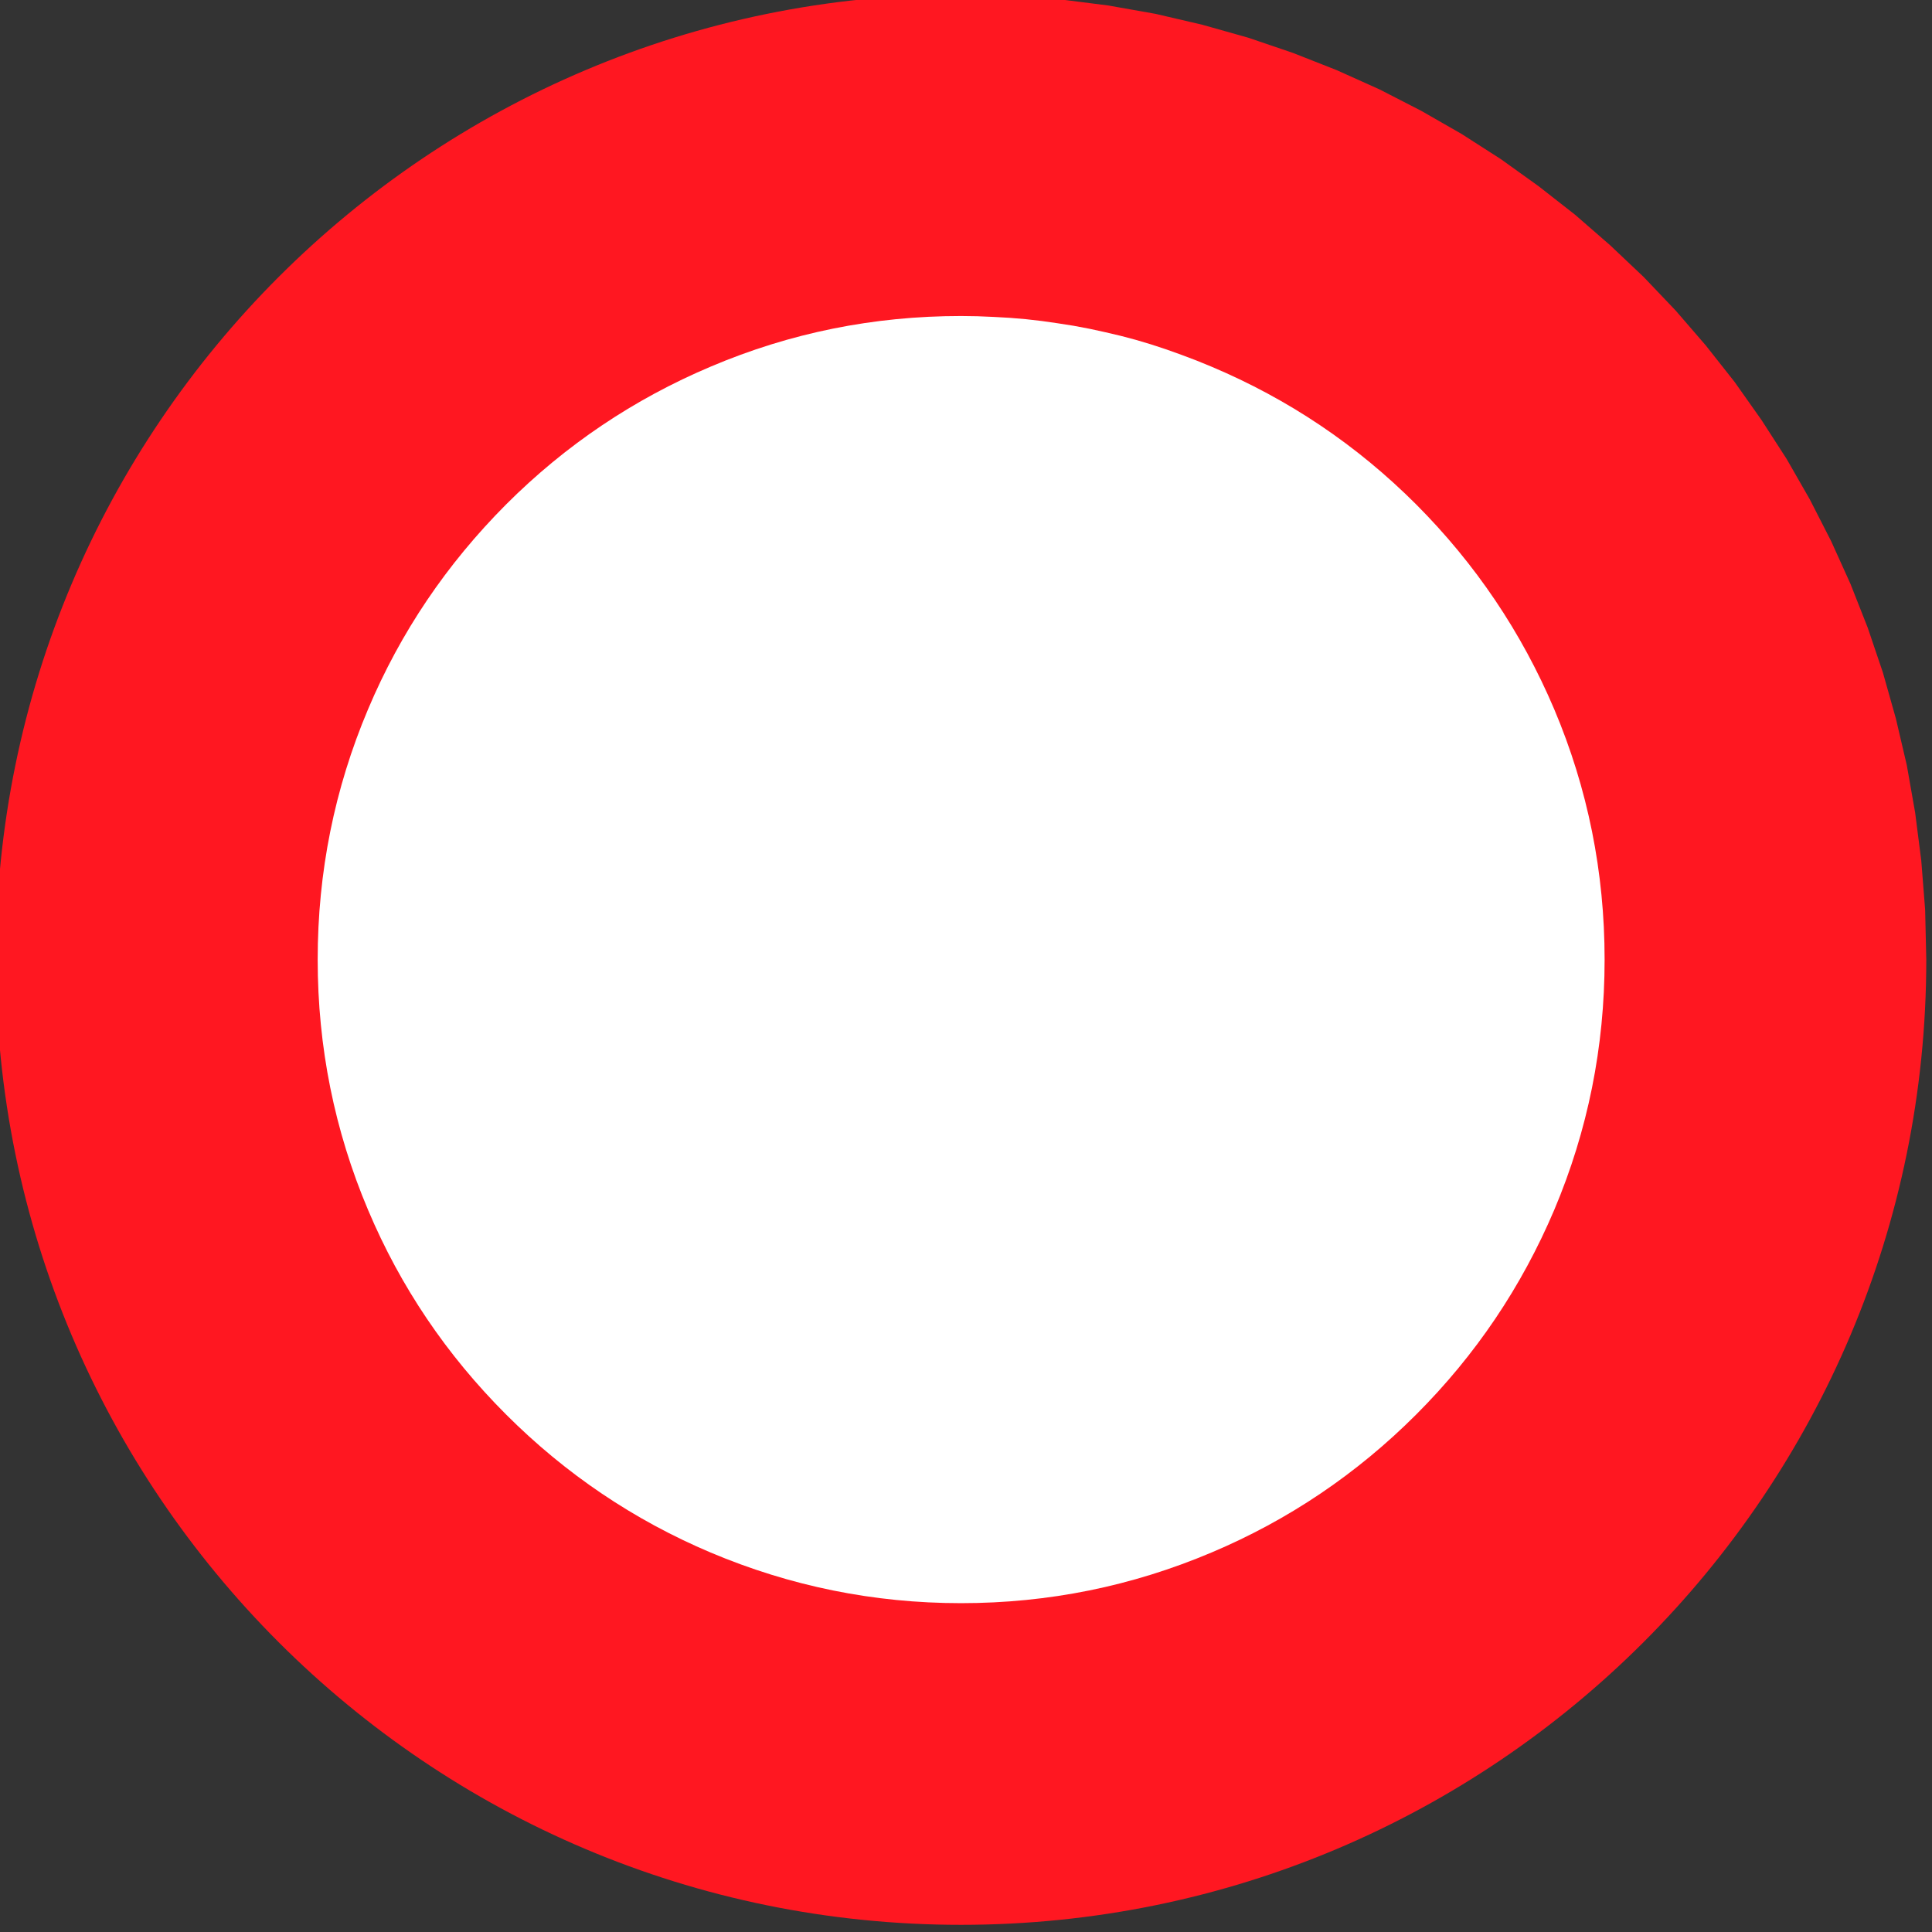 <?xml version="1.0" encoding="UTF-8" standalone="no"?>
<svg
   xmlns:dc="http://purl.org/dc/elements/1.1/"
   xmlns:cc="http://creativecommons.org/ns#"
   xmlns:rdf="http://www.w3.org/1999/02/22-rdf-syntax-ns#"
   xmlns:svg="http://www.w3.org/2000/svg"
   xmlns="http://www.w3.org/2000/svg"
   xmlns:sodipodi="http://sodipodi.sourceforge.net/DTD/sodipodi-0.dtd"
   xmlns:inkscape="http://www.inkscape.org/namespaces/inkscape"
   version="1.0"
   width="50"
   height="50"
   id="svg1949"
   inkscape:version="0.91 r13725"
   sodipodi:docname="signalisation_poids_limite.svg">
  <rect width="100%" height="100%" fill="#333333" stroke="none"/>
  <sodipodi:namedview
     pagecolor="#ffffff"
     bordercolor="#666666"
     borderopacity="1"
     objecttolerance="10"
     gridtolerance="10"
     guidetolerance="10"
     inkscape:pageopacity="0"
     inkscape:pageshadow="2"
     inkscape:window-width="1836"
     inkscape:window-height="1058"
     id="namedview8"
     showgrid="false"
     fit-margin-top="0"
     fit-margin-left="0"
     fit-margin-right="0"
     fit-margin-bottom="0"
     inkscape:zoom="2.220146"
     inkscape:cx="53.149659"
     inkscape:cy="52.699288"
     inkscape:window-x="76"
     inkscape:window-y="-8"
     inkscape:window-maximized="1"
     inkscape:current-layer="svg1949" />
  <defs
     id="defs1951" />
  <g
     transform="matrix(0.47,0,0,0.47,-140.301,-183.746)"
     id="layer1">
    <g
       transform="matrix(1.25,0,0,-1.25,-19.219,974.825)"
       style="font-style:normal;font-variant:normal;font-weight:normal;font-stretch:normal;letter-spacing:normal;word-spacing:normal;text-anchor:start;fill:none;fill-opacity:1;stroke:#000000;stroke-linecap:butt;stroke-linejoin:miter;stroke-miterlimit:10.433;stroke-dasharray:none;stroke-dashoffset:0;stroke-opacity:1"
       id="g10"
       xml:space="preserve">
<path
   d="m 296.52,467.35 2.19,-0.05 2.16,-0.17 2.13,-0.27 2.09,-0.37 2.06,-0.48 2.02,-0.57 1.97,-0.67 1.93,-0.76 1.89,-0.85 1.83,-0.94 1.78,-1.02 1.73,-1.11 1.66,-1.19 1.61,-1.26 1.54,-1.34 1.48,-1.4 1.41,-1.48 1.33,-1.54 1.27,-1.61 1.18,-1.67 1.11,-1.72 1.02,-1.78 0.94,-1.84 0.85,-1.88 0.76,-1.93 0.67,-1.98 0.57,-2.02 0.48,-2.05 0.37,-2.1 0.27,-2.12 0.17,-2.16 0.05,-2.19 c 0,-23.48 -19.03,-42.52 -42.52,-42.52 -23.48,0 -42.52,19.04 -42.52,42.52 0,23.48 19.04,42.52 42.52,42.52 z"
   style="fill:#ff1721;fill-rule:nonzero;stroke:#ff1721;stroke-width:0"
   id="path12"
   inkscape:connector-curvature="0" />
<path
   d="m 296.52,453.18 0.72,-0.01 0.72,-0.03 0.71,-0.04 0.71,-0.06 0.7,-0.08 0.7,-0.1 0.7,-0.11 0.69,-0.13 0.69,-0.15 0.68,-0.16 0.68,-0.18 0.67,-0.2 0.67,-0.22 0.67,-0.24 0.66,-0.25 0.66,-0.27 c 3.39,-1.43 6.4,-3.45 9.02,-6.07 2.62,-2.63 4.64,-5.63 6.08,-9.02 1.48,-3.5 2.22,-7.18 2.22,-11.03 0,-3.85 -0.74,-7.53 -2.22,-11.03 -1.44,-3.39 -3.46,-6.39 -6.08,-9.01 -2.62,-2.62 -5.63,-4.65 -9.02,-6.08 -3.5,-1.48 -7.17,-2.23 -11.03,-2.23 -3.85,0 -7.52,0.75 -11.03,2.23 -3.38,1.43 -6.39,3.46 -9.01,6.08 -2.62,2.62 -4.65,5.62 -6.08,9.01 -1.48,3.5 -2.22,7.18 -2.22,11.03 0,3.85 0.74,7.53 2.22,11.03 1.43,3.39 3.46,6.39 6.08,9.02 2.62,2.62 5.63,4.64 9.01,6.07 3.51,1.49 7.18,2.23 11.03,2.23 z"
   style="fill:#ffffff;fill-rule:nonzero;stroke:#ffffff;stroke-width:0"
   id="path14"
   inkscape:connector-curvature="0" />
</g>  </g>
</svg>
